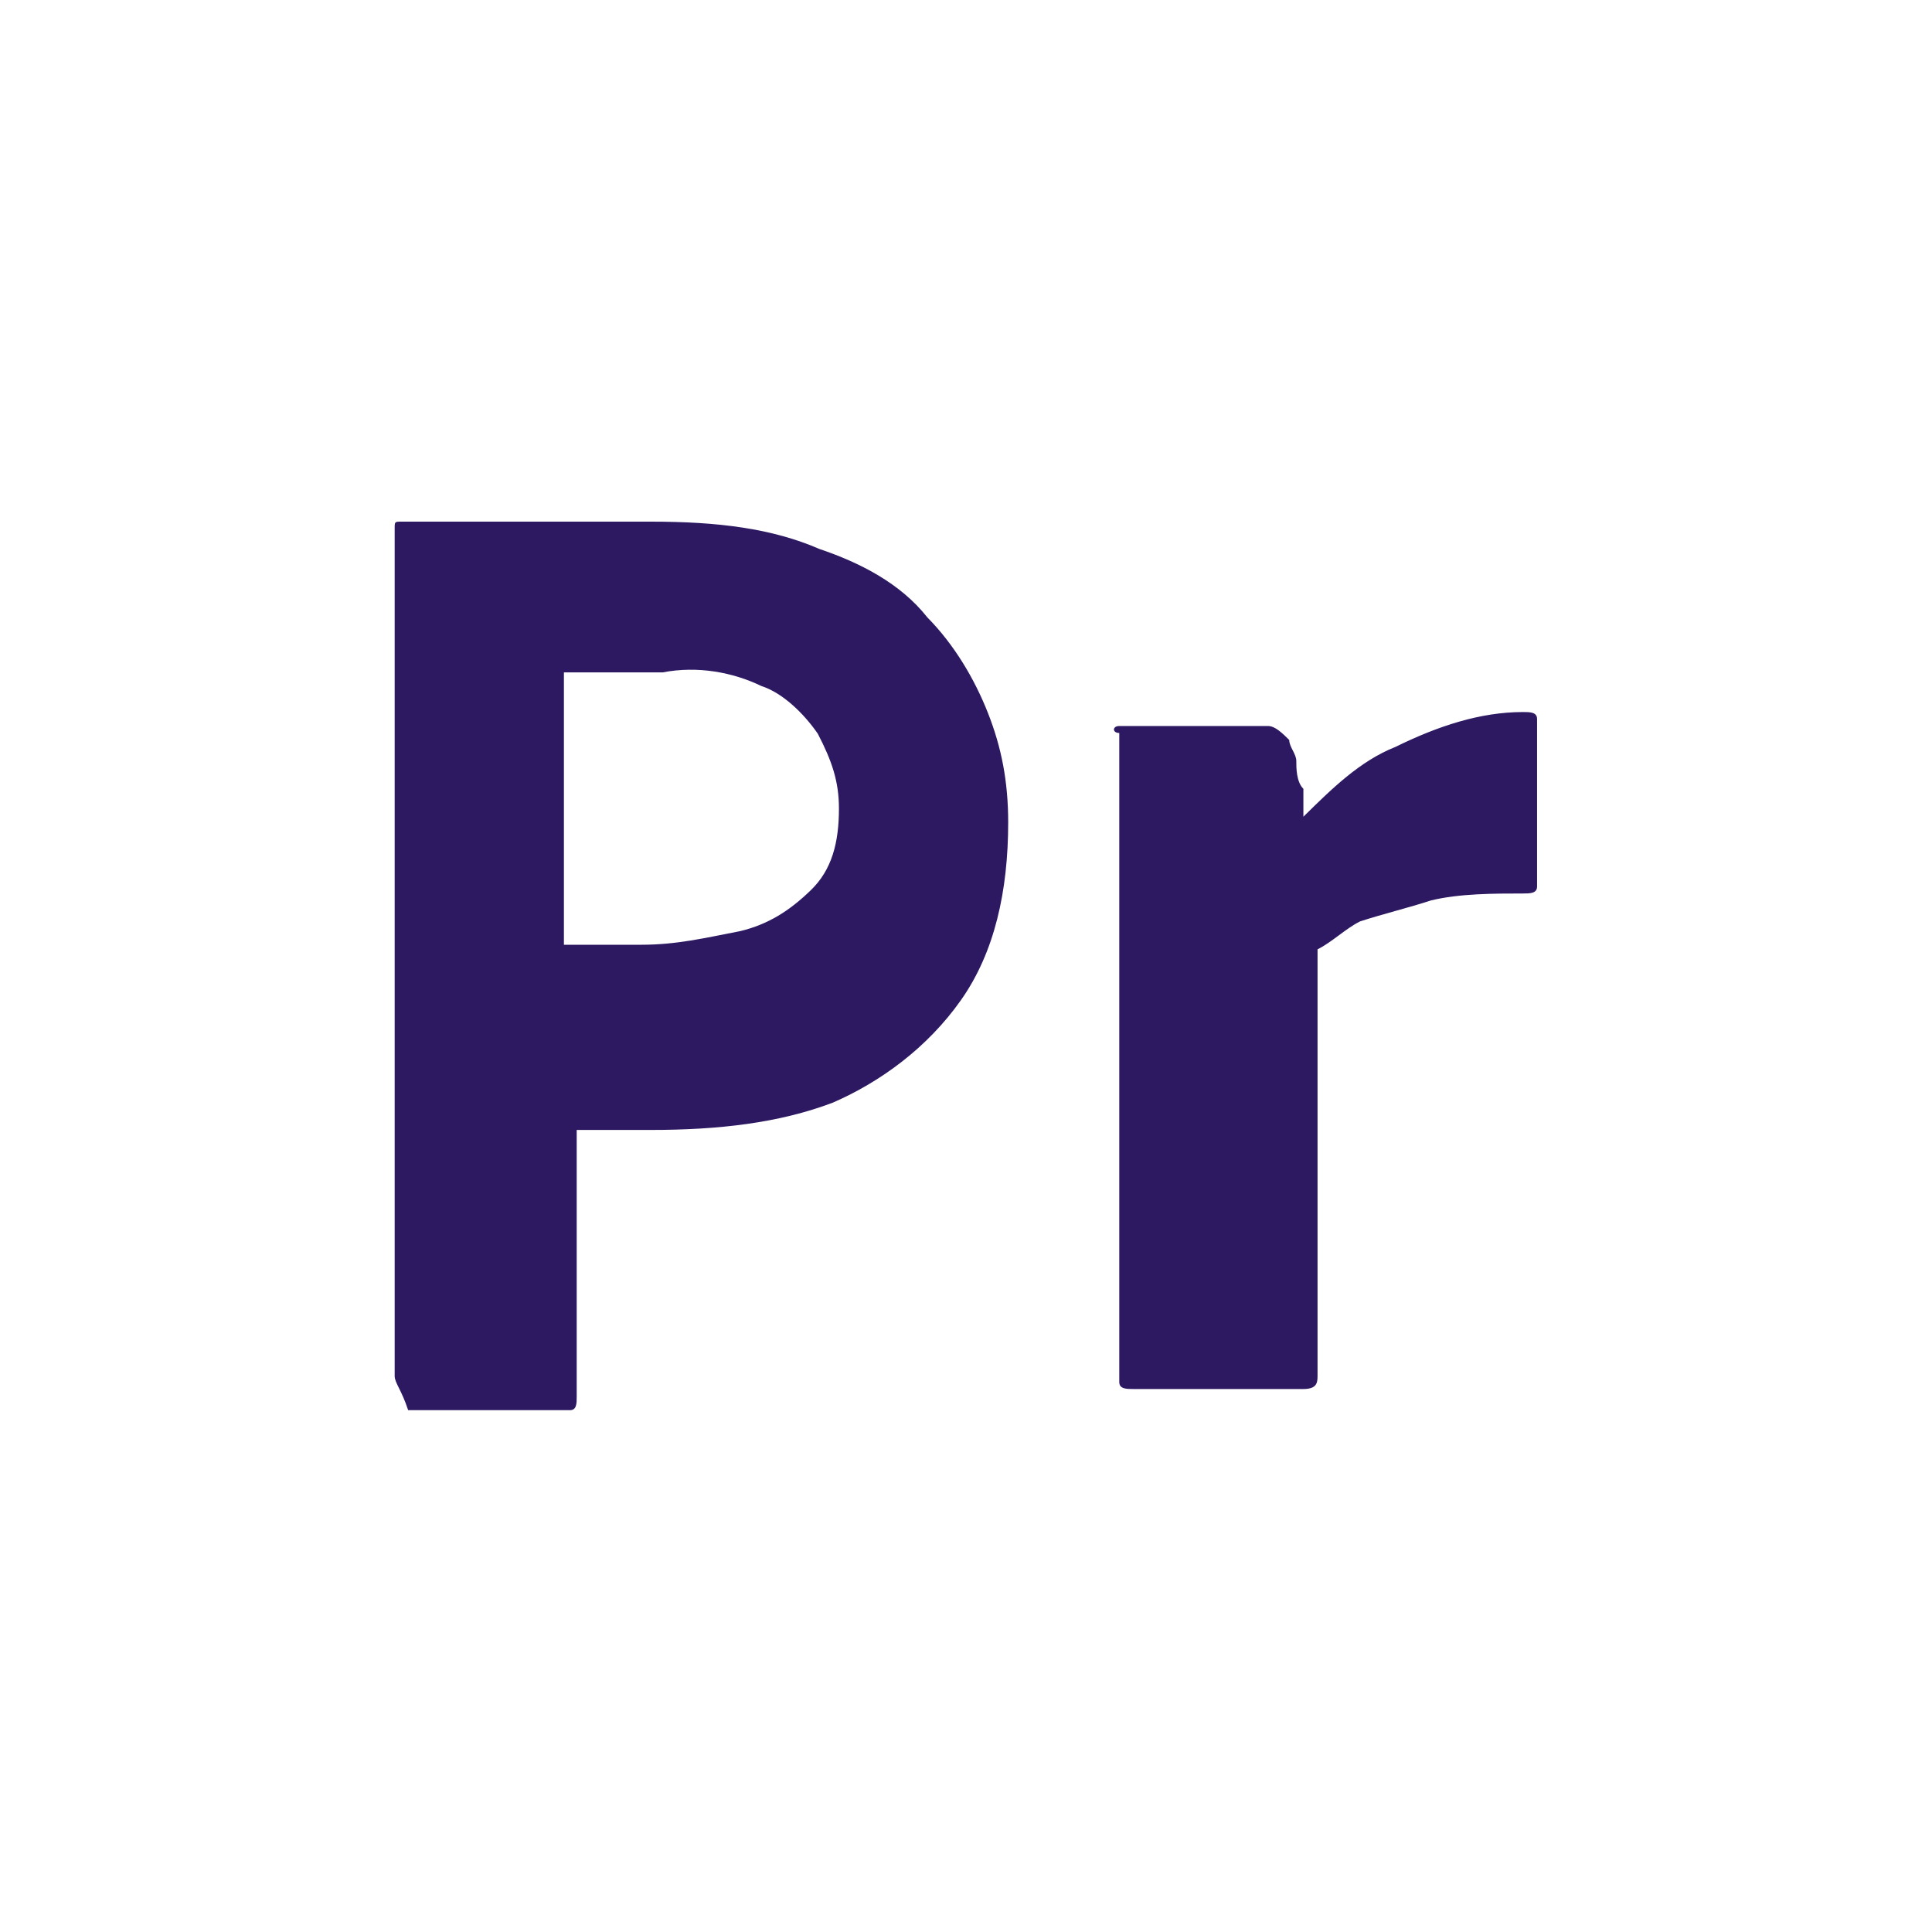 <svg width="100%" height="100%" viewBox="0 0 200 200" version="1.1" xmlns="http://www.w3.org/2000/svg" xmlns:xlink="http://www.w3.org/1999/xlink" xml:space="preserve" xmlns:serif="http://www.serif.com/" style="fill-rule:evenodd;clip-rule:evenodd;stroke-linejoin:round;stroke-miterlimit:2;" fill="#2D1862">
    <g id="PR" transform="matrix(2.19,0,0,2.19,40.857,54)">
        <path d="M0,40.385L0,0.323C0,0 0,0 0.319,0L12.11,0C15.297,0 17.846,0.323 20.077,1.292C21.989,1.938 23.901,2.908 25.176,4.523C26.451,5.815 27.407,7.431 28.044,9.046C28.681,10.662 29,12.277 29,14.215C29,17.446 28.363,20.354 26.769,22.615C25.176,24.877 22.945,26.492 20.714,27.462C18.165,28.431 15.297,28.754 12.11,28.754L8.604,28.754L8.604,41.354C8.604,41.677 8.604,42 8.286,42L0.637,42C0.319,41.031 0,40.708 0,40.385ZM8,7.126L8,20L11.667,20C13.333,20 14.667,19.678 16.333,19.356C17.667,19.034 18.667,18.391 19.667,17.425C20.667,16.46 21,15.172 21,13.563C21,12.276 20.667,11.31 20,10.023C19.333,9.057 18.333,8.092 17.333,7.77C16,7.126 14.333,6.804 12.667,7.126L8,7.126ZM34.251,9.66L41.28,9.66C41.615,9.66 41.95,9.99 42.285,10.32C42.285,10.649 42.619,10.979 42.619,11.309C42.619,11.639 42.619,12.299 42.954,12.629L42.954,13.948C44.293,12.629 45.632,11.309 47.305,10.649C49.314,9.66 51.322,9 53.331,9C53.665,9 54,9 54,9.33L54,17.247C54,17.577 53.665,17.577 53.331,17.577C51.992,17.577 50.318,17.577 48.979,17.907C47.975,18.237 46.636,18.567 45.632,18.897C44.962,19.227 44.293,19.887 43.623,20.216L43.623,40.34C43.623,40.67 43.623,41 42.954,41L34.921,41C34.586,41 34.251,41 34.251,40.67L34.251,9.99C33.916,9.99 33.916,9.66 34.251,9.66Z" style="fill-rule:nonzero;"/>
    </g>
</svg>
